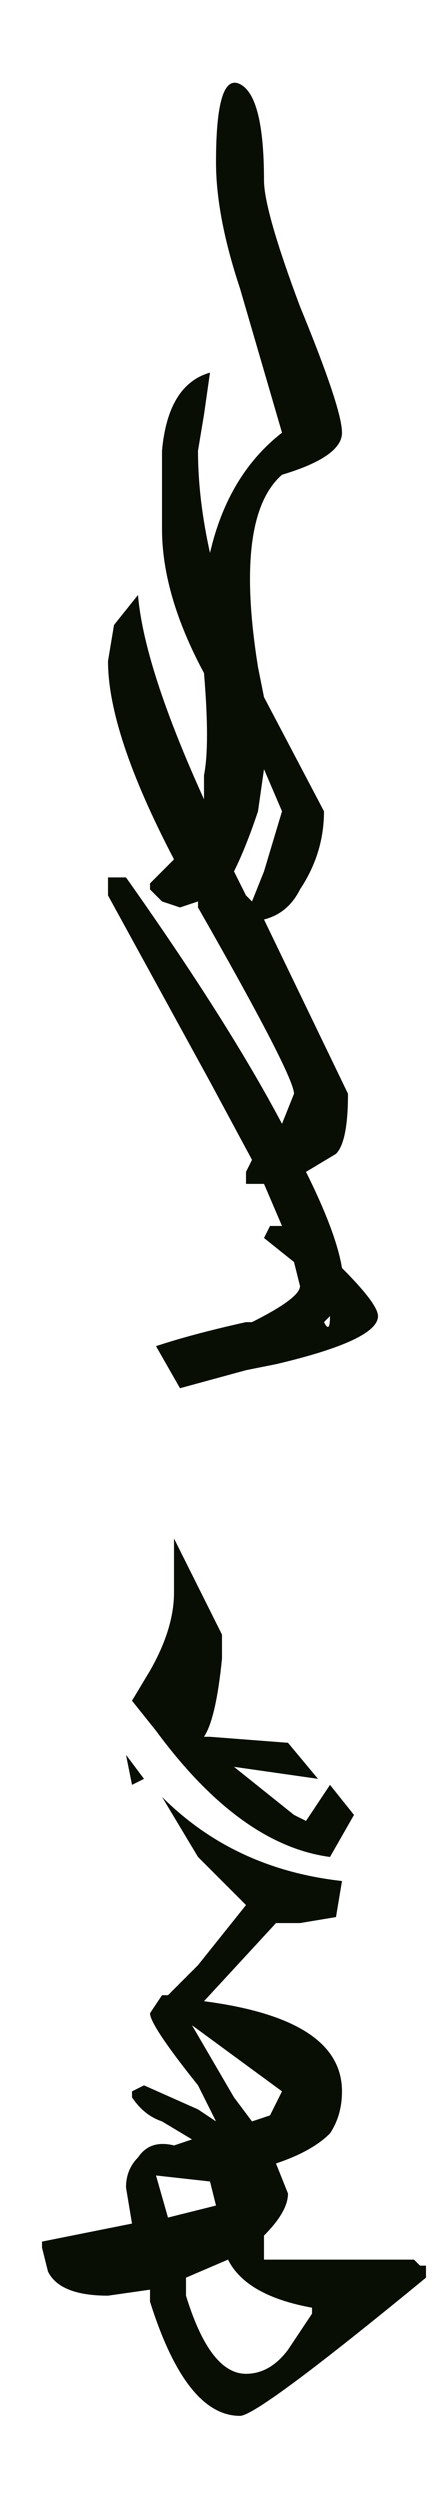 <?xml version="1.0" encoding="UTF-8" standalone="no"?>
<svg xmlns:xlink="http://www.w3.org/1999/xlink" height="20.8px" width="3.7px" xmlns="http://www.w3.org/2000/svg">
  <g transform="matrix(1.0, 0.0, 0.0, 1.0, 1.95, 10.4)">
    <path d="M0.55 -7.85 Q0.9 -7.0 0.9 -6.8 0.9 -6.6 0.4 -6.45 0.0 -6.1 0.2 -4.85 L0.25 -4.6 0.75 -3.65 Q0.75 -3.3 0.55 -3.0 0.45 -2.8 0.25 -2.75 L0.95 -1.3 Q0.95 -0.9 0.85 -0.8 L0.6 -0.65 Q0.85 -0.15 0.9 0.15 1.2 0.45 1.2 0.55 1.2 0.75 0.35 0.95 L0.1 1.0 -0.45 1.15 -0.65 0.8 Q-0.35 0.7 0.1 0.6 L0.15 0.6 Q0.55 0.4 0.55 0.3 L0.5 0.1 0.25 -0.1 0.3 -0.2 0.4 -0.2 0.25 -0.55 0.1 -0.55 Q0.1 -0.45 0.1 -0.65 L0.15 -0.75 -0.2 -1.4 -1.05 -2.95 -1.05 -3.1 -0.9 -3.1 Q-0.05 -1.9 0.4 -1.05 L0.5 -1.3 Q0.5 -1.45 -0.3 -2.85 L-0.3 -2.9 -0.45 -2.85 -0.6 -2.9 -0.7 -3.0 -0.7 -3.05 -0.5 -3.25 Q-1.05 -4.3 -1.05 -4.9 L-1.0 -5.2 -0.8 -5.45 Q-0.75 -4.85 -0.25 -3.75 L-0.25 -3.95 Q-0.2 -4.2 -0.25 -4.8 -0.6 -5.45 -0.6 -6.0 L-0.6 -6.65 Q-0.55 -7.2 -0.2 -7.3 L-0.25 -6.95 -0.3 -6.65 Q-0.3 -6.25 -0.2 -5.8 -0.05 -6.45 0.4 -6.8 L0.05 -8.0 Q-0.15 -8.6 -0.15 -9.05 -0.15 -9.8 0.05 -9.7 0.25 -9.6 0.25 -8.9 0.25 -8.65 0.55 -7.85 M0.1 -2.95 L0.15 -2.9 0.25 -3.15 0.4 -3.65 0.25 -4.0 0.2 -3.65 Q0.1 -3.35 0.0 -3.15 L0.1 -2.95 M0.8 0.55 L0.75 0.6 Q0.8 0.7 0.8 0.55 M1.0 4.7 L0.8 5.05 Q0.05 4.95 -0.65 4.0 L-0.85 3.75 -0.7 3.5 Q-0.5 3.15 -0.5 2.85 L-0.5 2.4 -0.1 3.2 -0.1 3.4 Q-0.15 3.9 -0.25 4.05 L-0.2 4.05 0.45 4.1 0.7 4.4 0.0 4.3 0.5 4.7 0.6 4.75 0.8 4.45 1.0 4.7 M0.9 5.25 L0.85 5.55 0.55 5.6 0.35 5.6 -0.25 6.25 Q0.9 6.4 0.9 7.0 0.9 7.2 0.8 7.35 0.65 7.5 0.35 7.6 L0.45 7.85 Q0.45 8.0 0.25 8.2 L0.25 8.4 1.35 8.4 1.5 8.4 1.55 8.45 1.6 8.45 1.6 8.55 Q0.2 9.7 0.05 9.7 -0.4 9.7 -0.7 8.75 L-0.7 8.65 -1.05 8.7 Q-1.45 8.7 -1.55 8.5 L-1.6 8.3 -1.6 8.25 -0.85 8.1 -0.9 7.8 Q-0.9 7.65 -0.8 7.55 -0.7 7.4 -0.5 7.45 L-0.35 7.4 -0.6 7.25 Q-0.75 7.2 -0.85 7.05 L-0.85 7.0 -0.75 6.95 -0.3 7.15 -0.15 7.25 -0.3 6.95 Q-0.7 6.45 -0.7 6.35 L-0.6 6.2 -0.6 6.2 -0.55 6.2 -0.3 5.95 0.1 5.45 -0.3 5.05 -0.6 4.55 Q0.0 5.15 0.9 5.25 M0.3 7.2 L0.35 7.1 0.4 7.0 -0.35 6.45 0.0 7.05 0.15 7.25 0.3 7.2 M0.65 8.8 Q0.1 8.7 -0.05 8.4 L-0.4 8.55 -0.4 8.7 Q-0.2 9.35 0.1 9.35 0.3 9.35 0.45 9.15 L0.65 8.85 0.65 8.8 M-0.75 4.4 L-0.75 4.4 -0.85 4.45 -0.9 4.2 -0.9 4.2 -0.75 4.4 M-0.2 7.75 L-0.65 7.7 -0.65 7.7 -0.55 8.05 -0.15 7.95 -0.2 7.75" fill="#090e05" fill-rule="evenodd" stroke="none"/>
    <path d="M0.55 -8.4 Q0.95 -7.5 0.95 -7.3 0.95 -7.05 0.4 -6.9 -0.05 -6.55 0.15 -5.2 L0.2 -4.9 0.75 -3.9 Q0.75 -3.5 0.55 -3.25 0.4 -3.0 0.2 -2.9 L1.0 -1.4 Q1.0 -0.95 0.9 -0.85 0.85 -0.75 0.6 -0.7 0.9 -0.15 0.95 0.15 1.3 0.5 1.3 0.6 1.3 0.8 0.3 1.0 L0.05 1.05 Q-0.4 1.15 -0.6 1.2 L-0.8 0.9 Q-0.5 0.75 0.05 0.65 L0.1 0.65 Q0.55 0.45 0.55 0.3 L0.5 0.1 0.2 -0.15 0.25 -0.25 0.4 -0.2 0.2 -0.6 0.05 -0.6 Q0.0 -0.45 0.0 -0.7 L0.1 -0.8 -0.3 -1.5 -1.3 -3.15 -1.25 -3.3 -1.1 -3.3 Q-0.15 -2.0 0.35 -1.15 0.5 -1.3 0.5 -1.4 0.5 -1.55 -0.4 -3.05 L-0.45 -3.1 -0.6 -3.05 -0.8 -3.1 -0.85 -3.2 -0.9 -3.25 -0.7 -3.5 Q-1.3 -4.6 -1.3 -5.25 -1.3 -5.45 -1.25 -5.55 L-1.0 -5.85 Q-0.95 -5.2 -0.4 -4.0 L-0.35 -4.25 Q-0.3 -4.5 -0.35 -5.15 -0.75 -5.85 -0.75 -6.45 L-0.75 -7.1 Q-0.7 -7.7 -0.3 -7.8 L-0.4 -7.45 -0.45 -7.1 Q-0.45 -6.7 -0.35 -6.25 -0.15 -6.9 0.4 -7.3 L-0.05 -8.55 Q-0.3 -9.2 -0.3 -9.7 -0.3 -10.5 -0.05 -10.35 0.2 -10.25 0.2 -9.5 0.2 -9.25 0.55 -8.4 M0.2 -3.35 Q0.4 -3.75 0.4 -3.9 L0.2 -4.25 0.15 -3.9 Q0.05 -3.6 -0.05 -3.4 L0.05 -3.2 0.1 -3.1 0.2 -3.35 M0.85 0.6 L0.8 0.65 Q0.85 0.75 0.85 0.6 M0.75 4.7 L-0.1 4.6 0.5 5.05 0.6 5.1 0.8 4.75 1.1 5.0 0.85 5.4 Q0.0 5.3 -0.85 4.25 L-1.05 4.0 -0.9 3.75 Q-0.65 3.4 -0.65 3.05 L-0.7 2.6 -0.2 3.45 -0.2 3.65 Q-0.25 4.15 -0.35 4.35 L-0.3 4.35 0.45 4.35 0.75 4.7 M0.3 6.0 L-0.4 6.65 Q0.95 6.85 0.95 7.45 0.95 7.75 0.85 7.85 0.7 8.0 0.3 8.15 L0.4 8.4 Q0.4 8.6 0.25 8.75 L0.2 9.0 1.45 9.0 1.6 9.0 1.7 9.05 1.75 9.05 1.75 9.15 Q0.15 10.4 -0.05 10.4 -0.55 10.4 -0.9 9.4 L-0.9 9.25 -1.3 9.3 Q-1.75 9.3 -1.85 9.1 L-1.95 8.85 -1.95 8.8 -1.05 8.65 -1.1 8.35 Q-1.1 8.15 -1.0 8.05 -0.85 7.95 -0.7 7.95 L-0.5 7.9 Q-0.7 7.8 -0.8 7.8 L-1.05 7.55 -1.05 7.5 -0.95 7.4 -0.4 7.65 -0.25 7.75 -0.45 7.45 -0.9 6.8 Q-0.9 6.75 -0.75 6.65 L-0.75 6.6 -0.4 6.35 0.05 5.85 Q-0.2 5.7 -0.4 5.4 L-0.8 4.85 Q-0.05 5.55 0.95 5.6 L0.95 5.65 0.9 5.95 0.55 6.0 0.3 6.0 M0.25 7.75 Q0.25 7.7 0.3 7.6 L0.4 7.5 -0.5 6.9 -0.05 7.55 0.1 7.8 0.25 7.75 M0.7 9.45 Q0.05 9.3 -0.15 9.0 L-0.55 9.15 -0.5 9.3 Q-0.3 10.0 0.05 10.0 0.25 10.0 0.45 9.8 L0.65 9.5 0.7 9.45 M-1.1 4.5 L-0.95 4.7 -0.95 4.7 -1.1 4.75 -1.1 4.5 M-0.85 8.25 Q-0.8 8.3 -0.7 8.6 L-0.25 8.5 -0.3 8.25 -0.85 8.25 -0.85 8.25" fill="#090e05" fill-opacity="0.0" fill-rule="evenodd" stroke="none"/>
  </g>
</svg>
